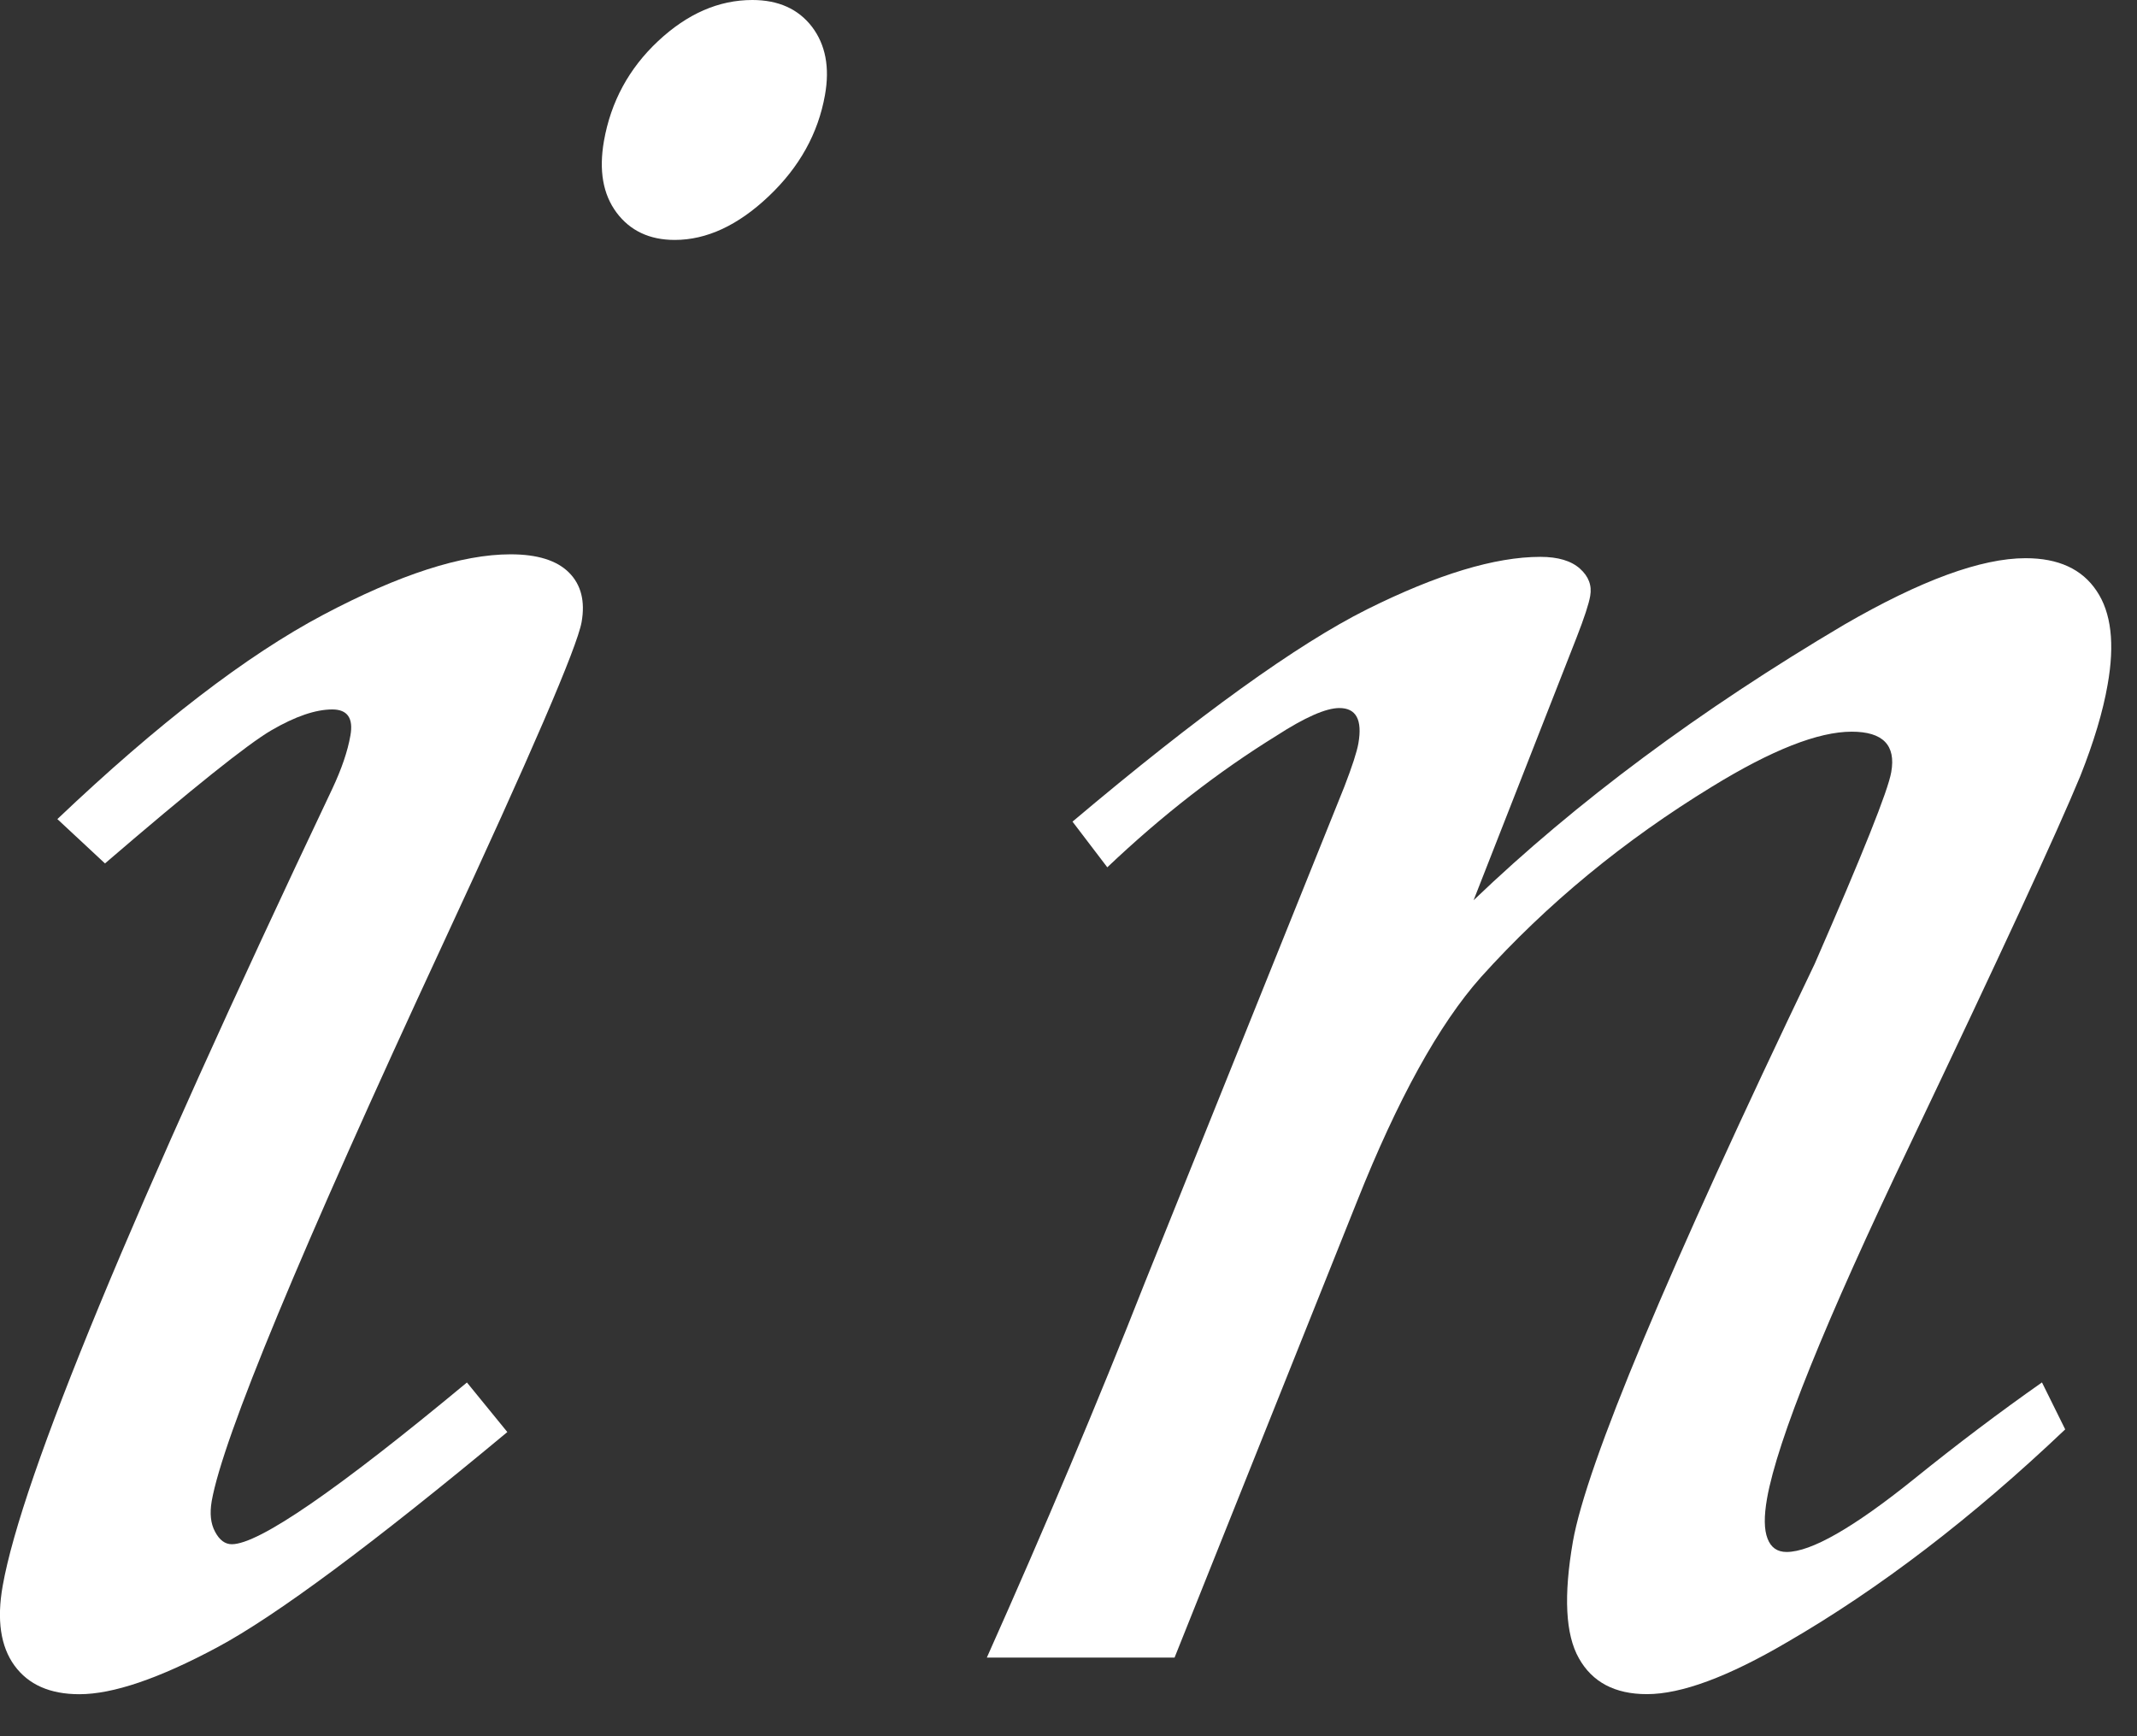 <?xml version="1.0" encoding="utf-8"?>
<!-- Generator: Adobe Illustrator 16.0.0, SVG Export Plug-In . SVG Version: 6.00 Build 0)  -->
<!DOCTYPE svg PUBLIC "-//W3C//DTD SVG 1.1//EN" "http://www.w3.org/Graphics/SVG/1.1/DTD/svg11.dtd">
<svg version="1.1" id="レイヤー_1" xmlns="http://www.w3.org/2000/svg" xmlns:xlink="http://www.w3.org/1999/xlink" x="0px"
	 y="0px" width="32px" height="26px" viewBox="0 0 32 26" enable-background="new 0 0 32 26" xml:space="preserve">
<rect x="0" y="0" width="32" height="26" fill="#333333" stroke="none"/>
<g id="XMLID_2_">
	<path id="XMLID_3_" fill="#FFFFFF" d="M1.572,12.93l-0.713-0.664c1.508-1.433,2.834-2.451,3.977-3.057s2.08-0.908,2.809-0.908
		c0.402,0,0.693,0.091,0.875,0.273s0.244,0.43,0.189,0.742c-0.068,0.378-0.758,1.979-2.07,4.805
		c-2.145,4.623-3.301,7.41-3.469,8.359c-0.031,0.184-0.016,0.336,0.051,0.459c0.066,0.125,0.15,0.186,0.25,0.186
		c0.402,0,1.576-0.807,3.521-2.422l0.605,0.742c-2.02,1.68-3.467,2.754-4.342,3.223s-1.564,0.703-2.066,0.703
		c-0.441,0-0.764-0.143-0.973-0.43c-0.207-0.285-0.266-0.684-0.176-1.191c0.287-1.627,1.932-5.605,4.934-11.934
		c0.141-0.3,0.232-0.566,0.273-0.801c0.047-0.261-0.045-0.391-0.271-0.391c-0.25,0-0.555,0.104-0.912,0.312S2.875,11.81,1.572,12.93
		z M11.265,0c0.391,0,0.688,0.134,0.893,0.4c0.203,0.267,0.27,0.608,0.195,1.025c-0.102,0.572-0.381,1.077-0.842,1.514
		s-0.93,0.654-1.408,0.654c-0.377,0-0.668-0.138-0.871-0.41C9.029,2.91,8.966,2.553,9.044,2.109
		c0.104-0.586,0.373-1.084,0.811-1.494S10.763,0,11.265,0z"/>
	<path id="XMLID_6_" fill="#FFFFFF" d="M16.581,12.988l-0.521-0.684c1.893-1.597,3.365-2.656,4.412-3.18
		c1.051-0.523,1.914-0.785,2.594-0.785c0.264,0,0.461,0.059,0.592,0.176s0.182,0.253,0.154,0.41
		c-0.02,0.117-0.088,0.325-0.205,0.625l-1.541,3.931c1.539-1.474,3.389-2.848,5.547-4.125c1.148-0.665,2.053-0.997,2.719-0.997
		c0.49,0,0.844,0.162,1.062,0.488c0.221,0.325,0.275,0.795,0.166,1.406c-0.07,0.404-0.207,0.858-0.408,1.366
		c-0.35,0.848-1.203,2.69-2.555,5.528c-1.271,2.656-1.982,4.42-2.137,5.293c-0.047,0.268-0.045,0.467,0.008,0.602
		c0.051,0.133,0.146,0.199,0.285,0.199c0.365,0,1.002-0.363,1.91-1.094c0.645-0.521,1.283-1.002,1.914-1.445l0.348,0.703
		c-1.391,1.322-2.779,2.385-4.166,3.188c-0.883,0.518-1.582,0.777-2.098,0.777c-0.479,0-0.818-0.18-1.018-0.537
		c-0.203-0.357-0.23-0.939-0.09-1.748c0.205-1.158,1.412-4.043,3.621-8.652c0.717-1.641,1.1-2.598,1.146-2.871
		c0.072-0.403-0.125-0.605-0.592-0.605c-0.502,0-1.197,0.274-2.088,0.821c-1.324,0.809-2.479,1.76-3.465,2.856
		c-0.627,0.705-1.246,1.826-1.857,3.363l-2.73,6.826h-2.811c0.873-1.955,1.662-3.826,2.365-5.613l2.99-7.433
		c0.115-0.299,0.186-0.515,0.209-0.646c0.061-0.352-0.033-0.528-0.285-0.528c-0.201,0-0.516,0.139-0.941,0.414
		C18.241,11.557,17.396,12.214,16.581,12.988z"/>
</g>
</svg>
